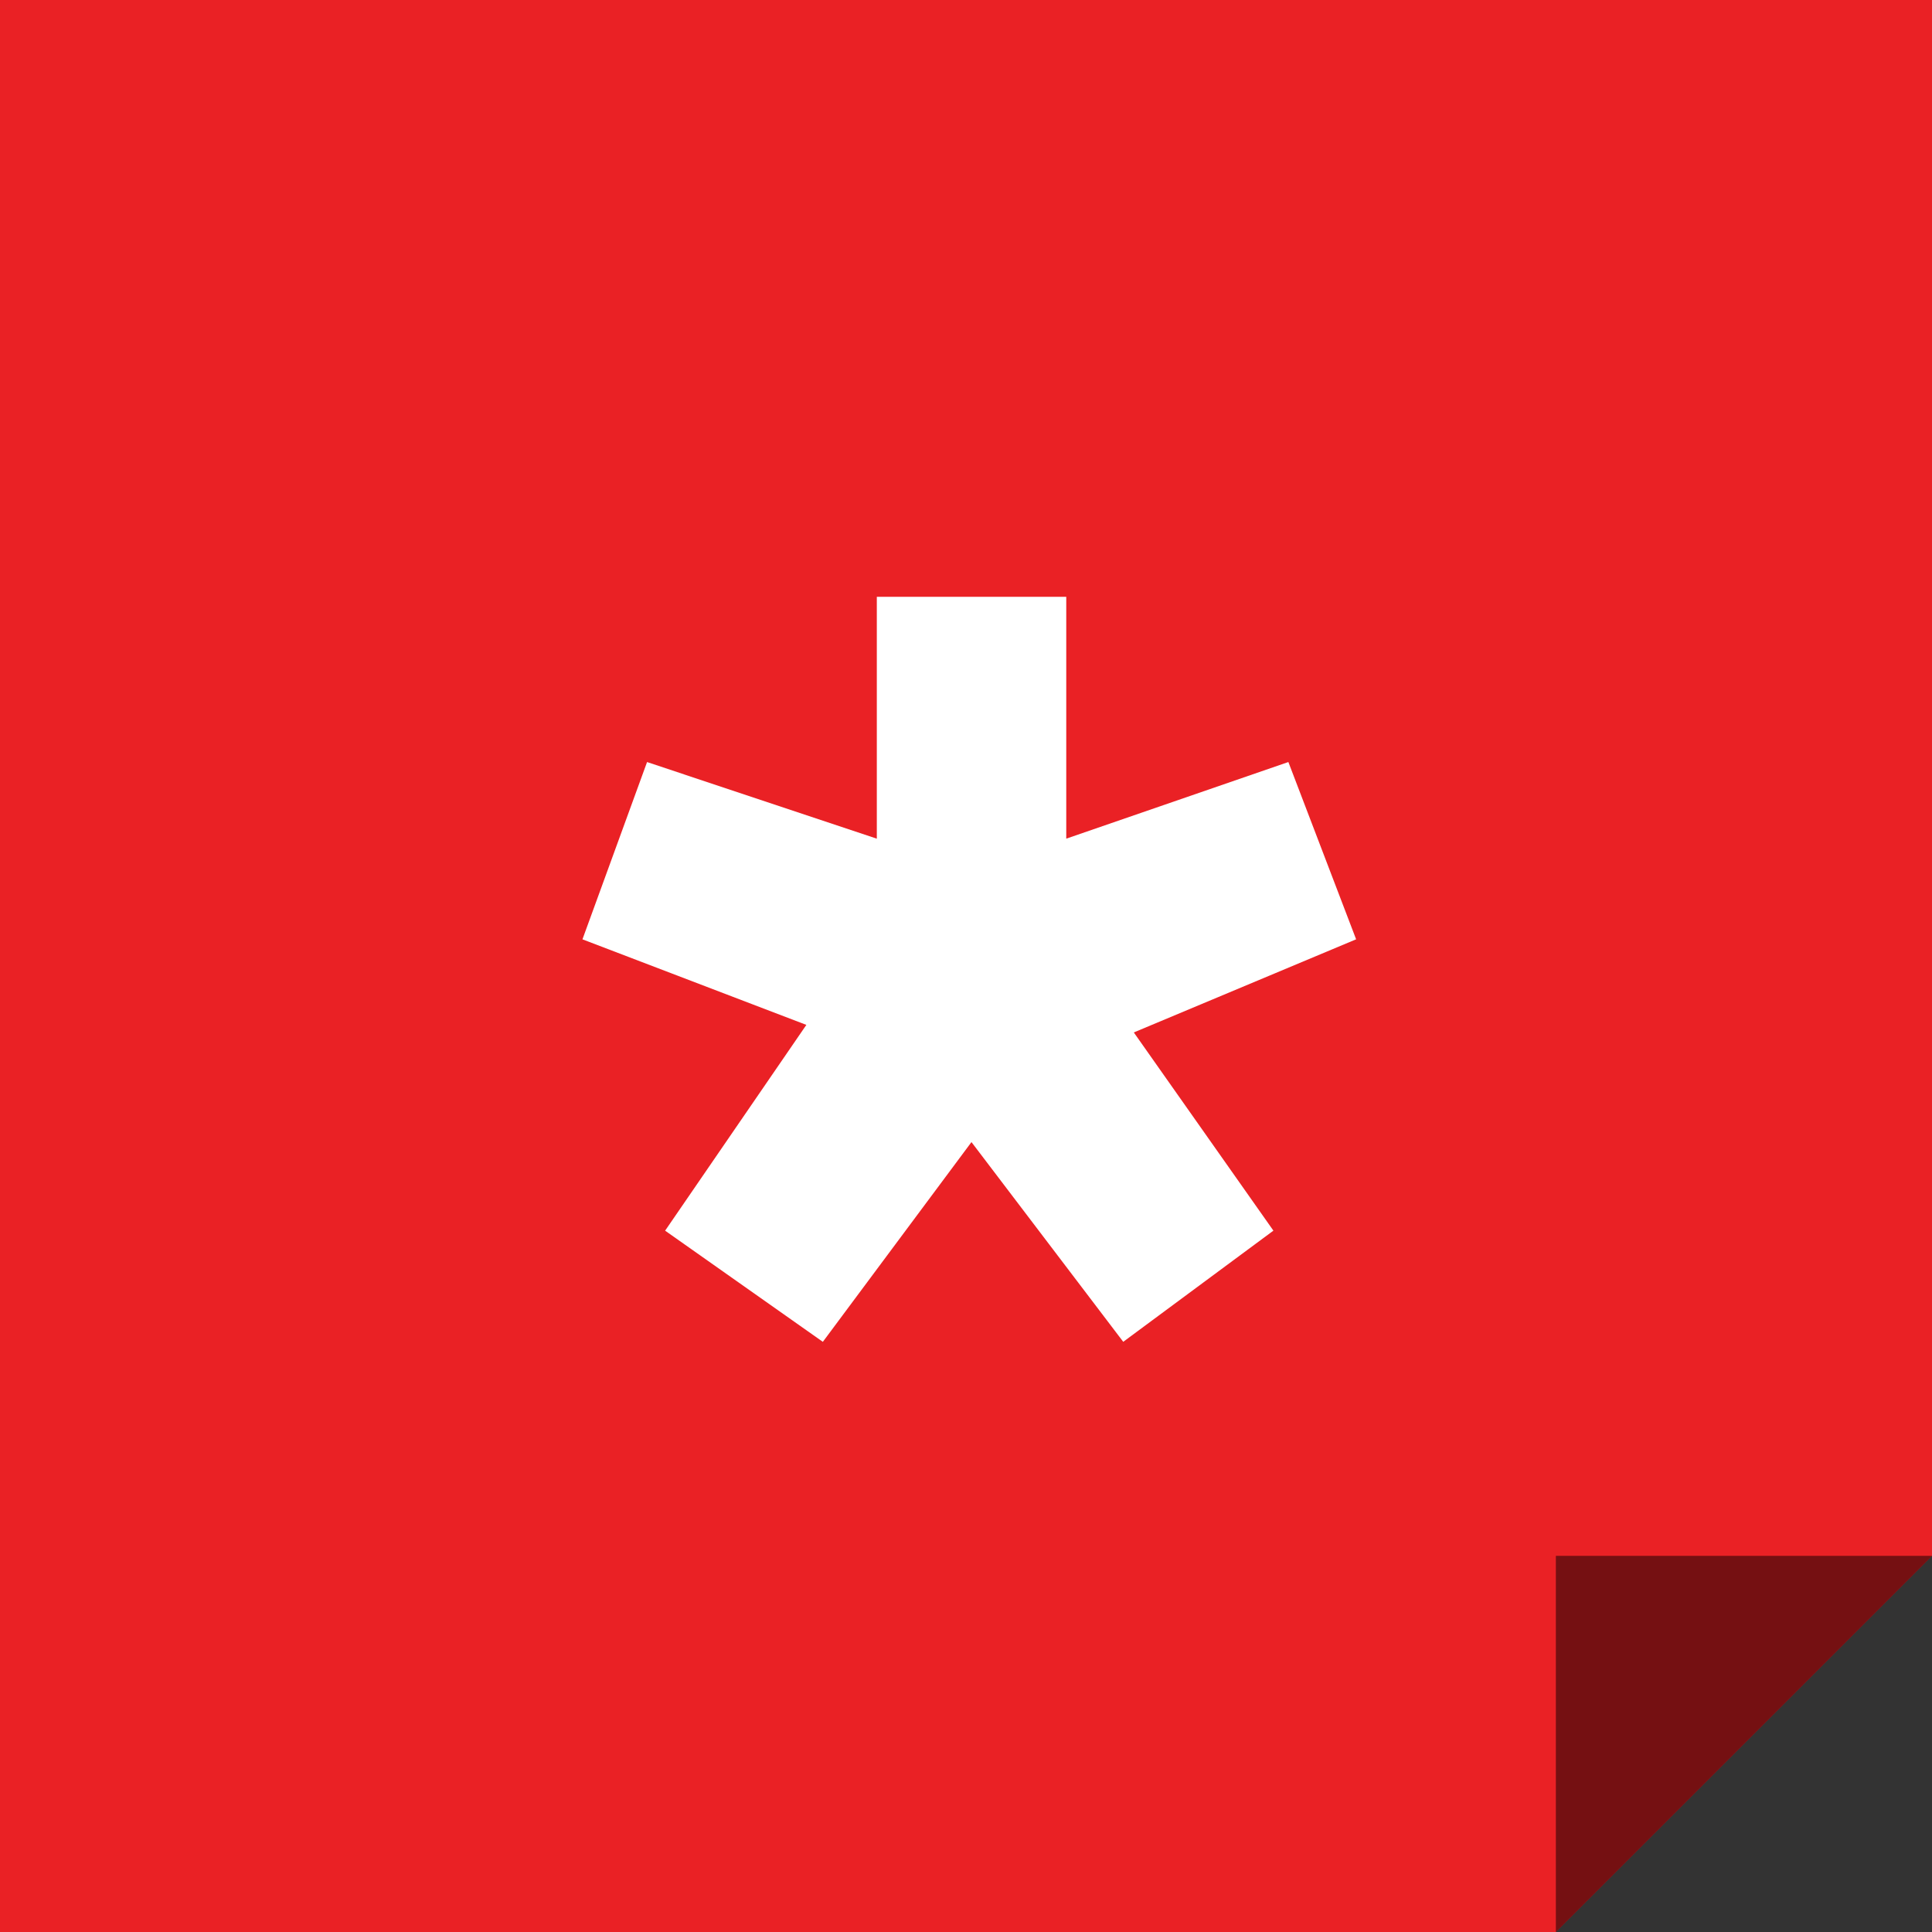<svg style="width:113px; height:113px; margin-left:30px">
	<rect width="100%" height="100%" fill="#333333" stroke="none"/>
	<polygon fill="#EA2125" points="113,91 113,0 0,0 0,113 91,113"/>
	<polygon opacity="0.5" fill="#010101" points="113,91 91,91 91,113"/>
	<path fill="#FFFFFF" d="M62.364,34.905v14.147l12.991-4.482l3.963,10.369l-13.003,5.447l8.165,11.593l-8.783,6.502L56.82,66.799
		l-8.693,11.683l-9.225-6.502l8.261-12.036l-13.096-5.004l3.779-10.369l13.438,4.482V34.905H62.364z"/>
</svg>